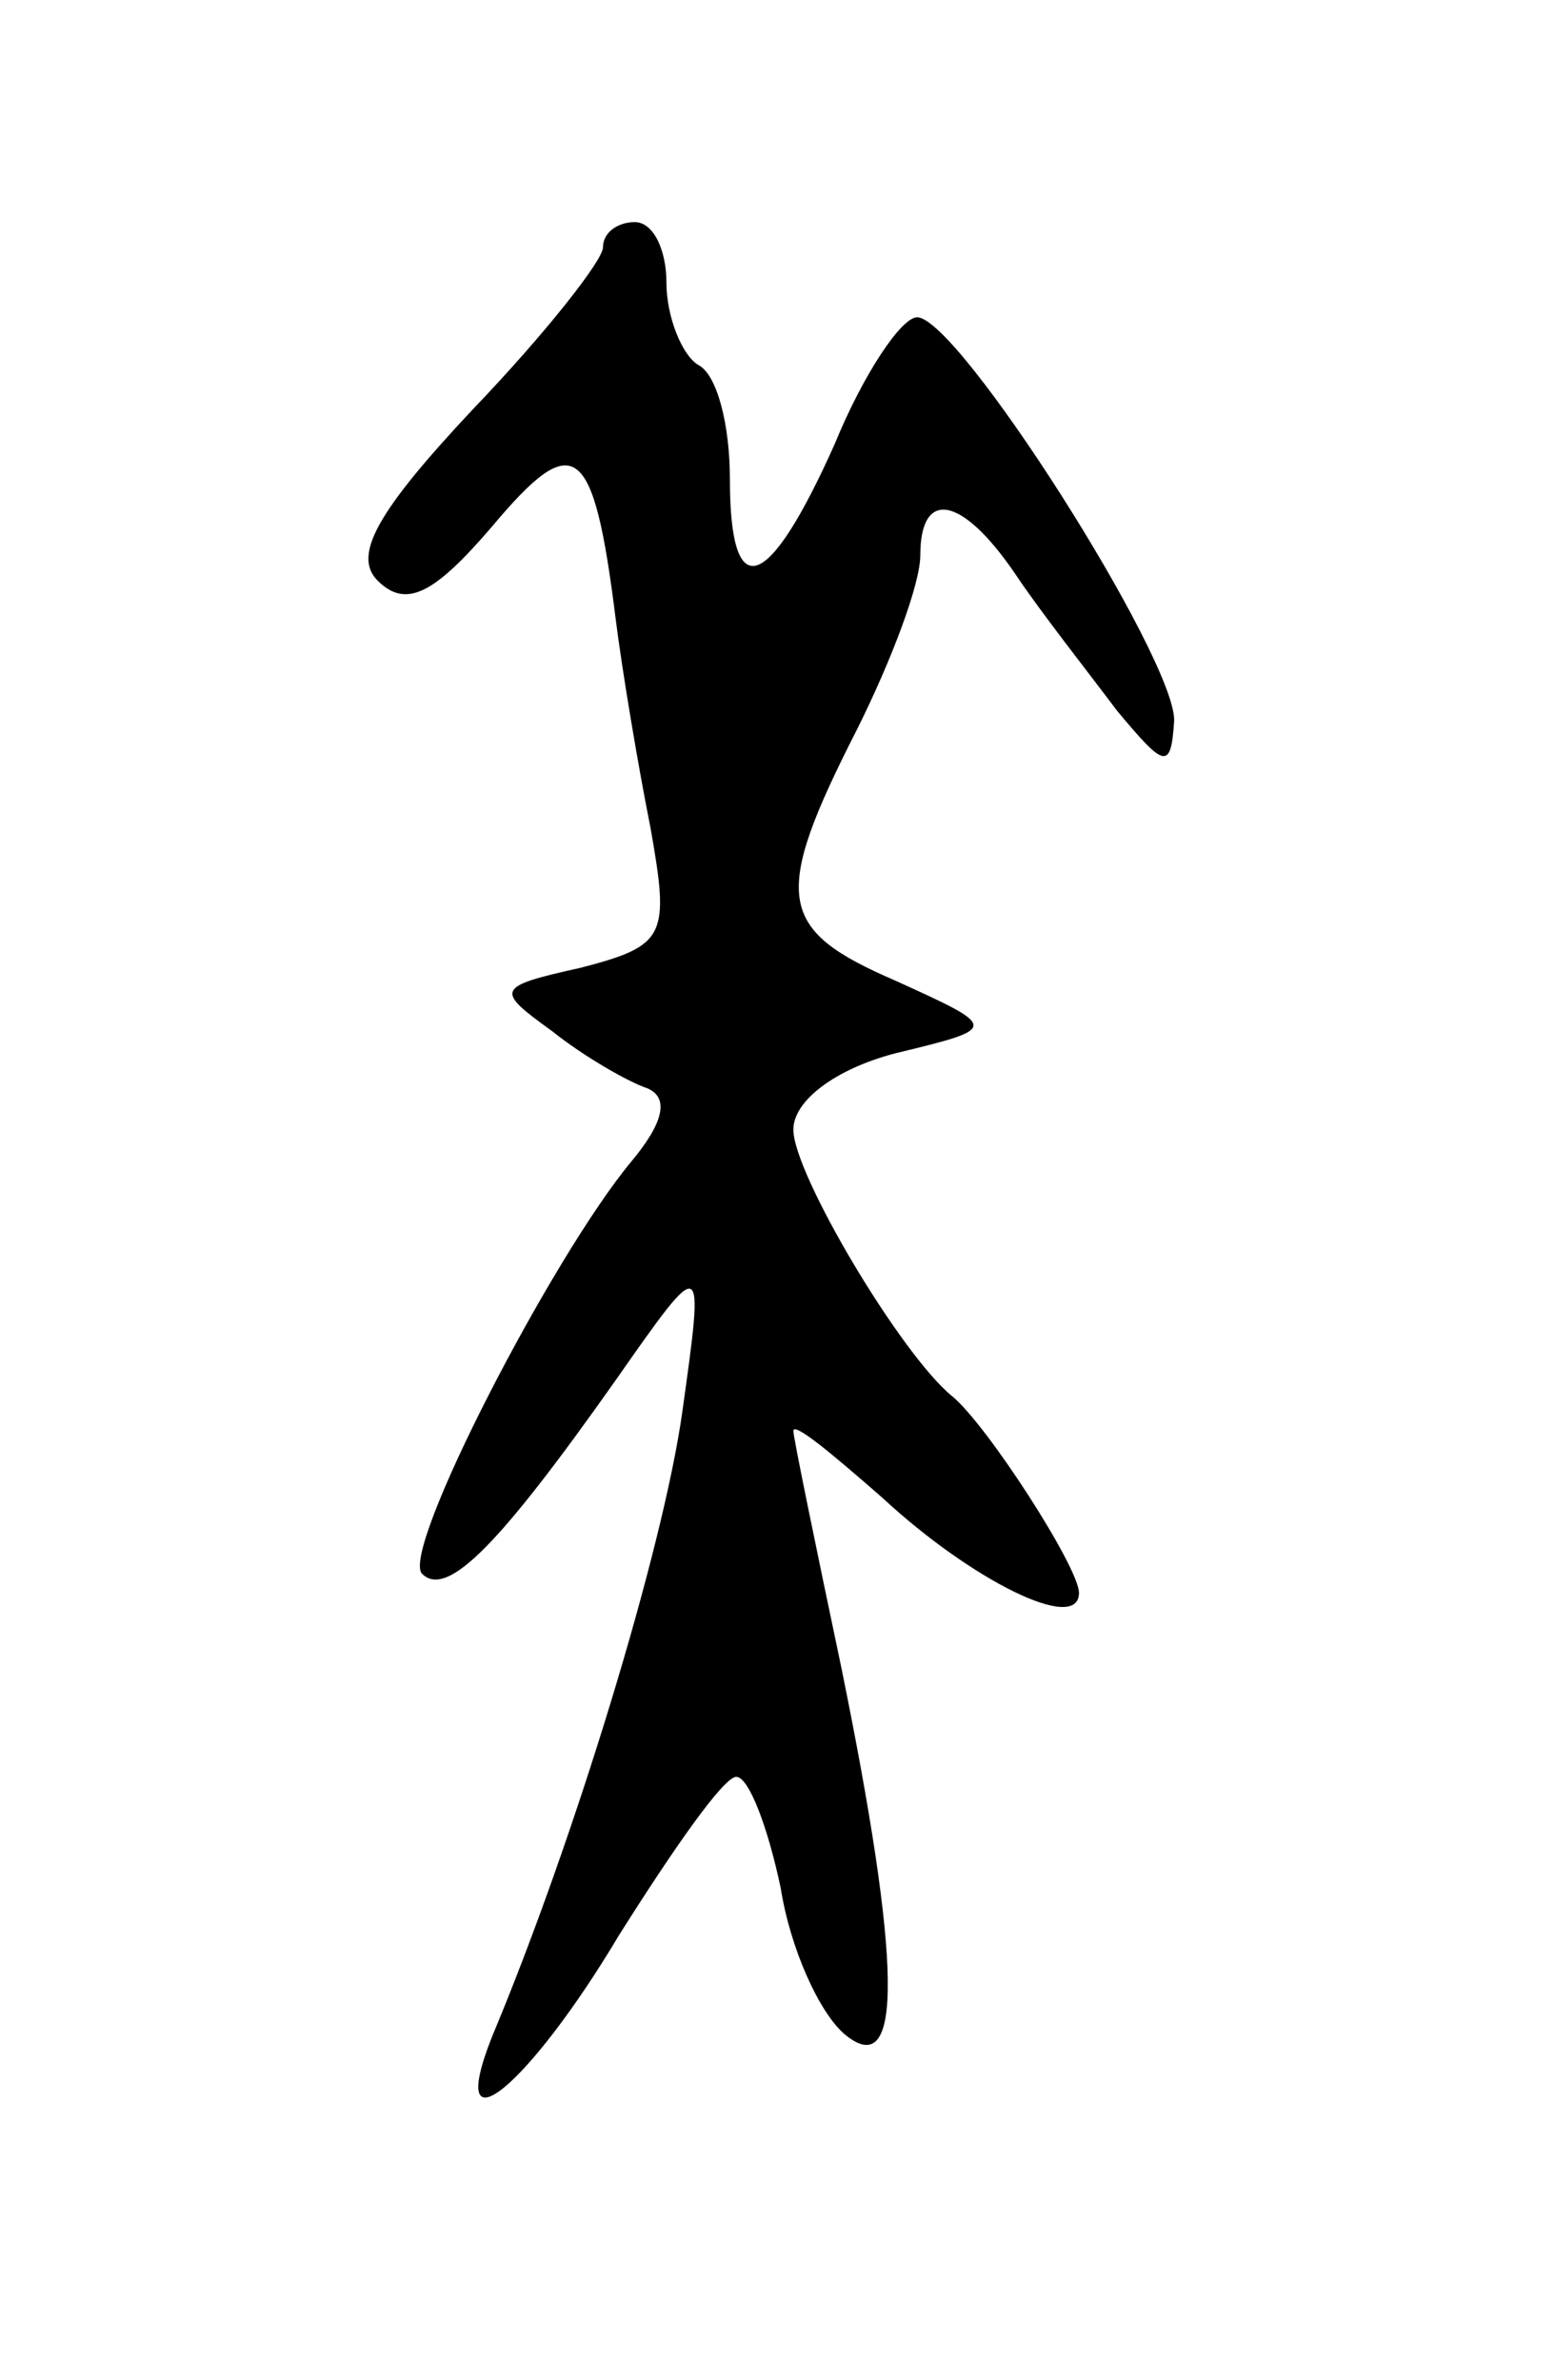 <svg version="1.0" xmlns="http://www.w3.org/2000/svg"
 width="49pt" height="75pt" viewBox="0 0 49 75"
 preserveAspectRatio="xMidYMid meet">
<g transform="translate(0,75) scale(0.1,-0.1)"
fill="#000000" stroke="none">
<path d="M190 672 c0 -4 -18 -27 -41 -51 -30 -32 -38 -46 -30 -54 9 -9 18 -4
36 17 26 31 32 27 39 -29 2 -16 7 -46 11 -66 6 -34 5 -37 -22 -44 -27 -6 -27
-7 -9 -20 10 -8 24 -16 30 -18 7 -3 5 -11 -5 -23 -25 -30 -73 -123 -66 -130 8
-8 25 10 61 61 28 40 28 40 21 -10 -6 -43 -34 -135 -60 -197 -15 -38 12 -15
40 32 17 27 33 50 37 50 4 0 10 -16 14 -35 3 -19 12 -39 20 -46 19 -16 18 23
-1 116 -8 38 -15 72 -15 74 0 3 12 -7 28 -21 28 -26 62 -43 62 -30 0 8 -29 53
-40 62 -16 13 -50 70 -50 84 0 9 13 19 32 24 33 8 33 8 0 23 -37 16 -39 26
-12 79 11 22 20 46 20 55 0 21 13 19 30 -6 8 -12 23 -31 32 -43 15 -18 17 -19
18 -3 0 20 -68 127 -81 127 -5 0 -17 -18 -26 -40 -21 -47 -33 -51 -33 -11 0
17 -4 33 -10 36 -5 3 -10 15 -10 26 0 10 -4 19 -10 19 -5 0 -10 -3 -10 -8z"/>
</g>
</svg>
